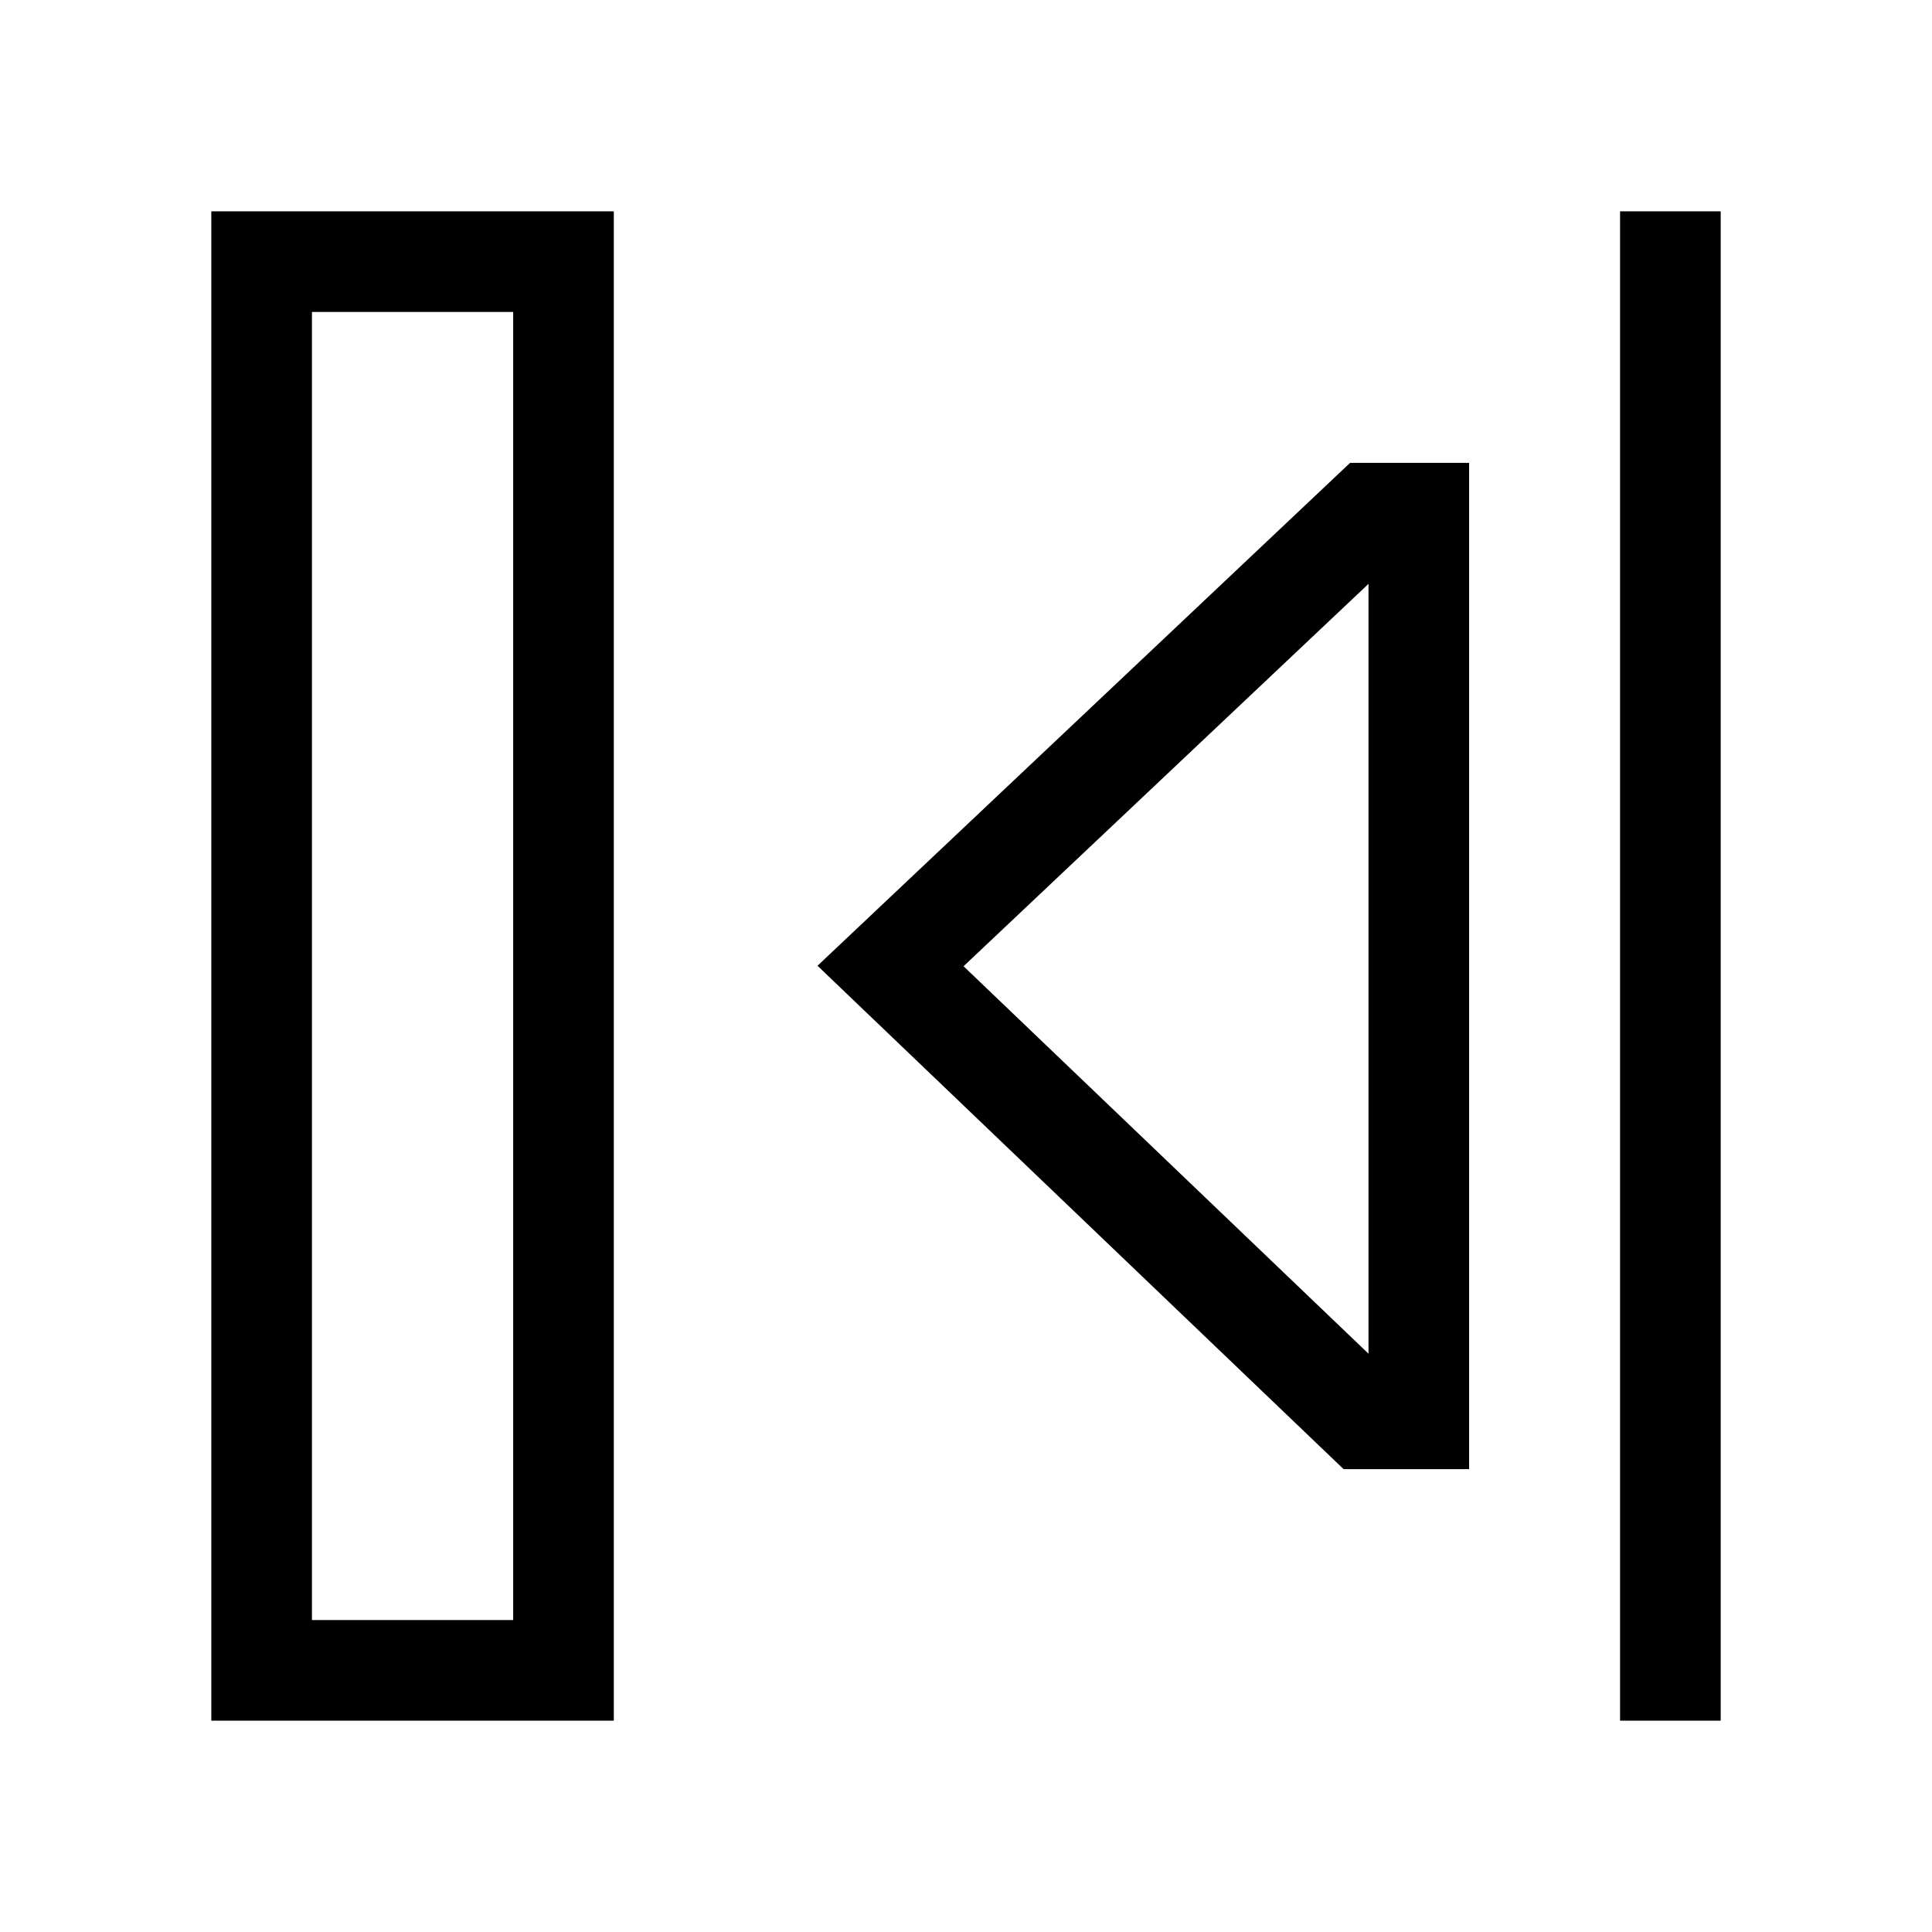 <svg xmlns="http://www.w3.org/2000/svg" width="100%" height="100%" viewBox="-51.2 -51.2 614.4 614.4"><path fill="currentColor" d="M464 16h32v480h-32zM144 16H16v480h128zm-32 448H48V48h64zM416 96h-37.86L208.776 255.923 376.079 416H416zm-32 283.291L255.224 256.077 384 134.478z" class="ci-primary"/></svg>